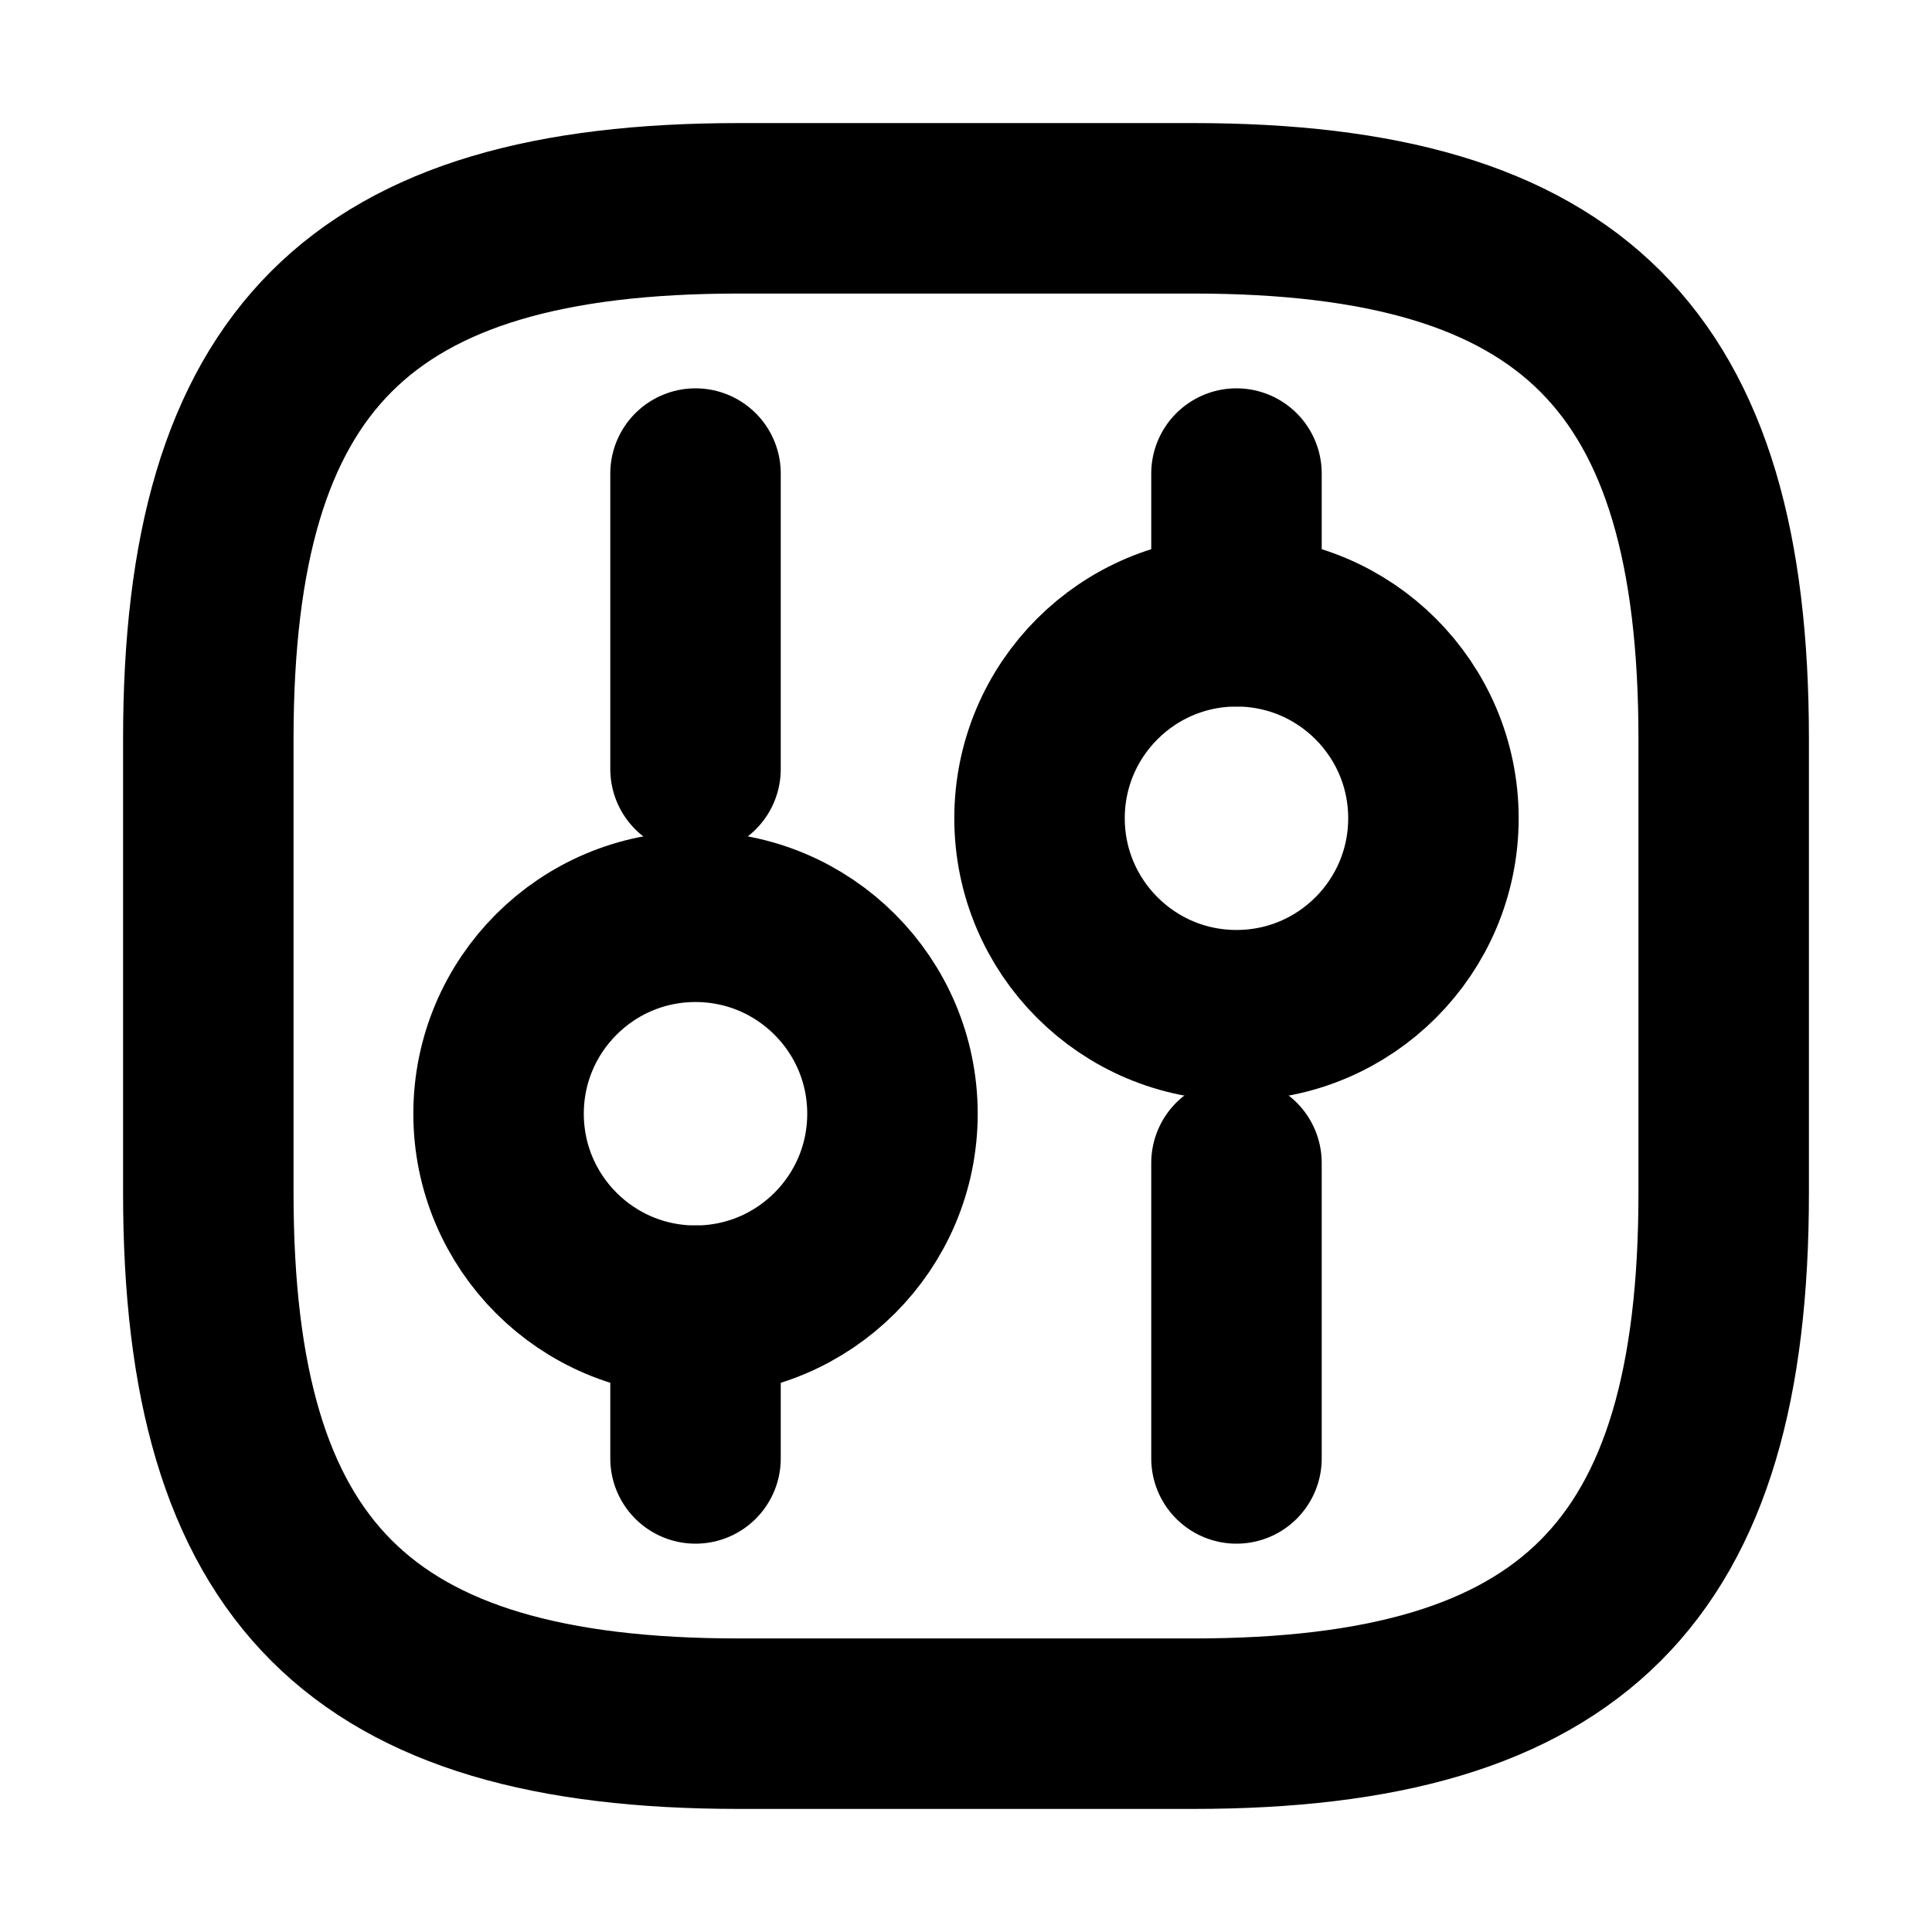 <svg width="17" height="17" viewBox="0 0 17 17" fill="none" xmlns="http://www.w3.org/2000/svg">
										<path d="M6.5 15.167H10.5C13.833 15.167 15.167 13.833 15.167 10.5V6.5C15.167 3.167 13.833 1.833 10.5 1.833H6.5C3.167 1.833 1.833 3.167 1.833 6.5V10.5C1.833 13.833 3.167 15.167 6.5 15.167Z" stroke="black" stroke-width="1.5" stroke-linejoin="round"></path>
										<path d="M10.88 12.833V10.233" stroke="black" stroke-width="1.5" stroke-miterlimit="10" stroke-linecap="round" stroke-linejoin="round"></path>
										<path d="M10.88 5.467V4.167" stroke="black" stroke-width="1.5" stroke-miterlimit="10" stroke-linecap="round" stroke-linejoin="round"></path>
										<path d="M10.88 8.933C11.837 8.933 12.613 8.157 12.613 7.2C12.613 6.243 11.837 5.467 10.88 5.467C9.923 5.467 9.147 6.243 9.147 7.2C9.147 8.157 9.923 8.933 10.88 8.933Z" stroke="black" stroke-width="1.5" stroke-miterlimit="10" stroke-linejoin="round"></path>
										<path d="M6.12 12.833V11.533" stroke="black" stroke-width="1.5" stroke-miterlimit="10" stroke-linecap="round" stroke-linejoin="round"></path>
										<path d="M6.12 6.767V4.167" stroke="black" stroke-width="1.5" stroke-miterlimit="10" stroke-linecap="round" stroke-linejoin="round"></path>
										<path d="M6.12 11.533C7.077 11.533 7.853 10.757 7.853 9.8C7.853 8.843 7.077 8.067 6.12 8.067C5.163 8.067 4.387 8.843 4.387 9.8C4.387 10.757 5.163 11.533 6.12 11.533Z" stroke="black" stroke-width="1.5" stroke-miterlimit="10" stroke-linejoin="round"></path>
									</svg>